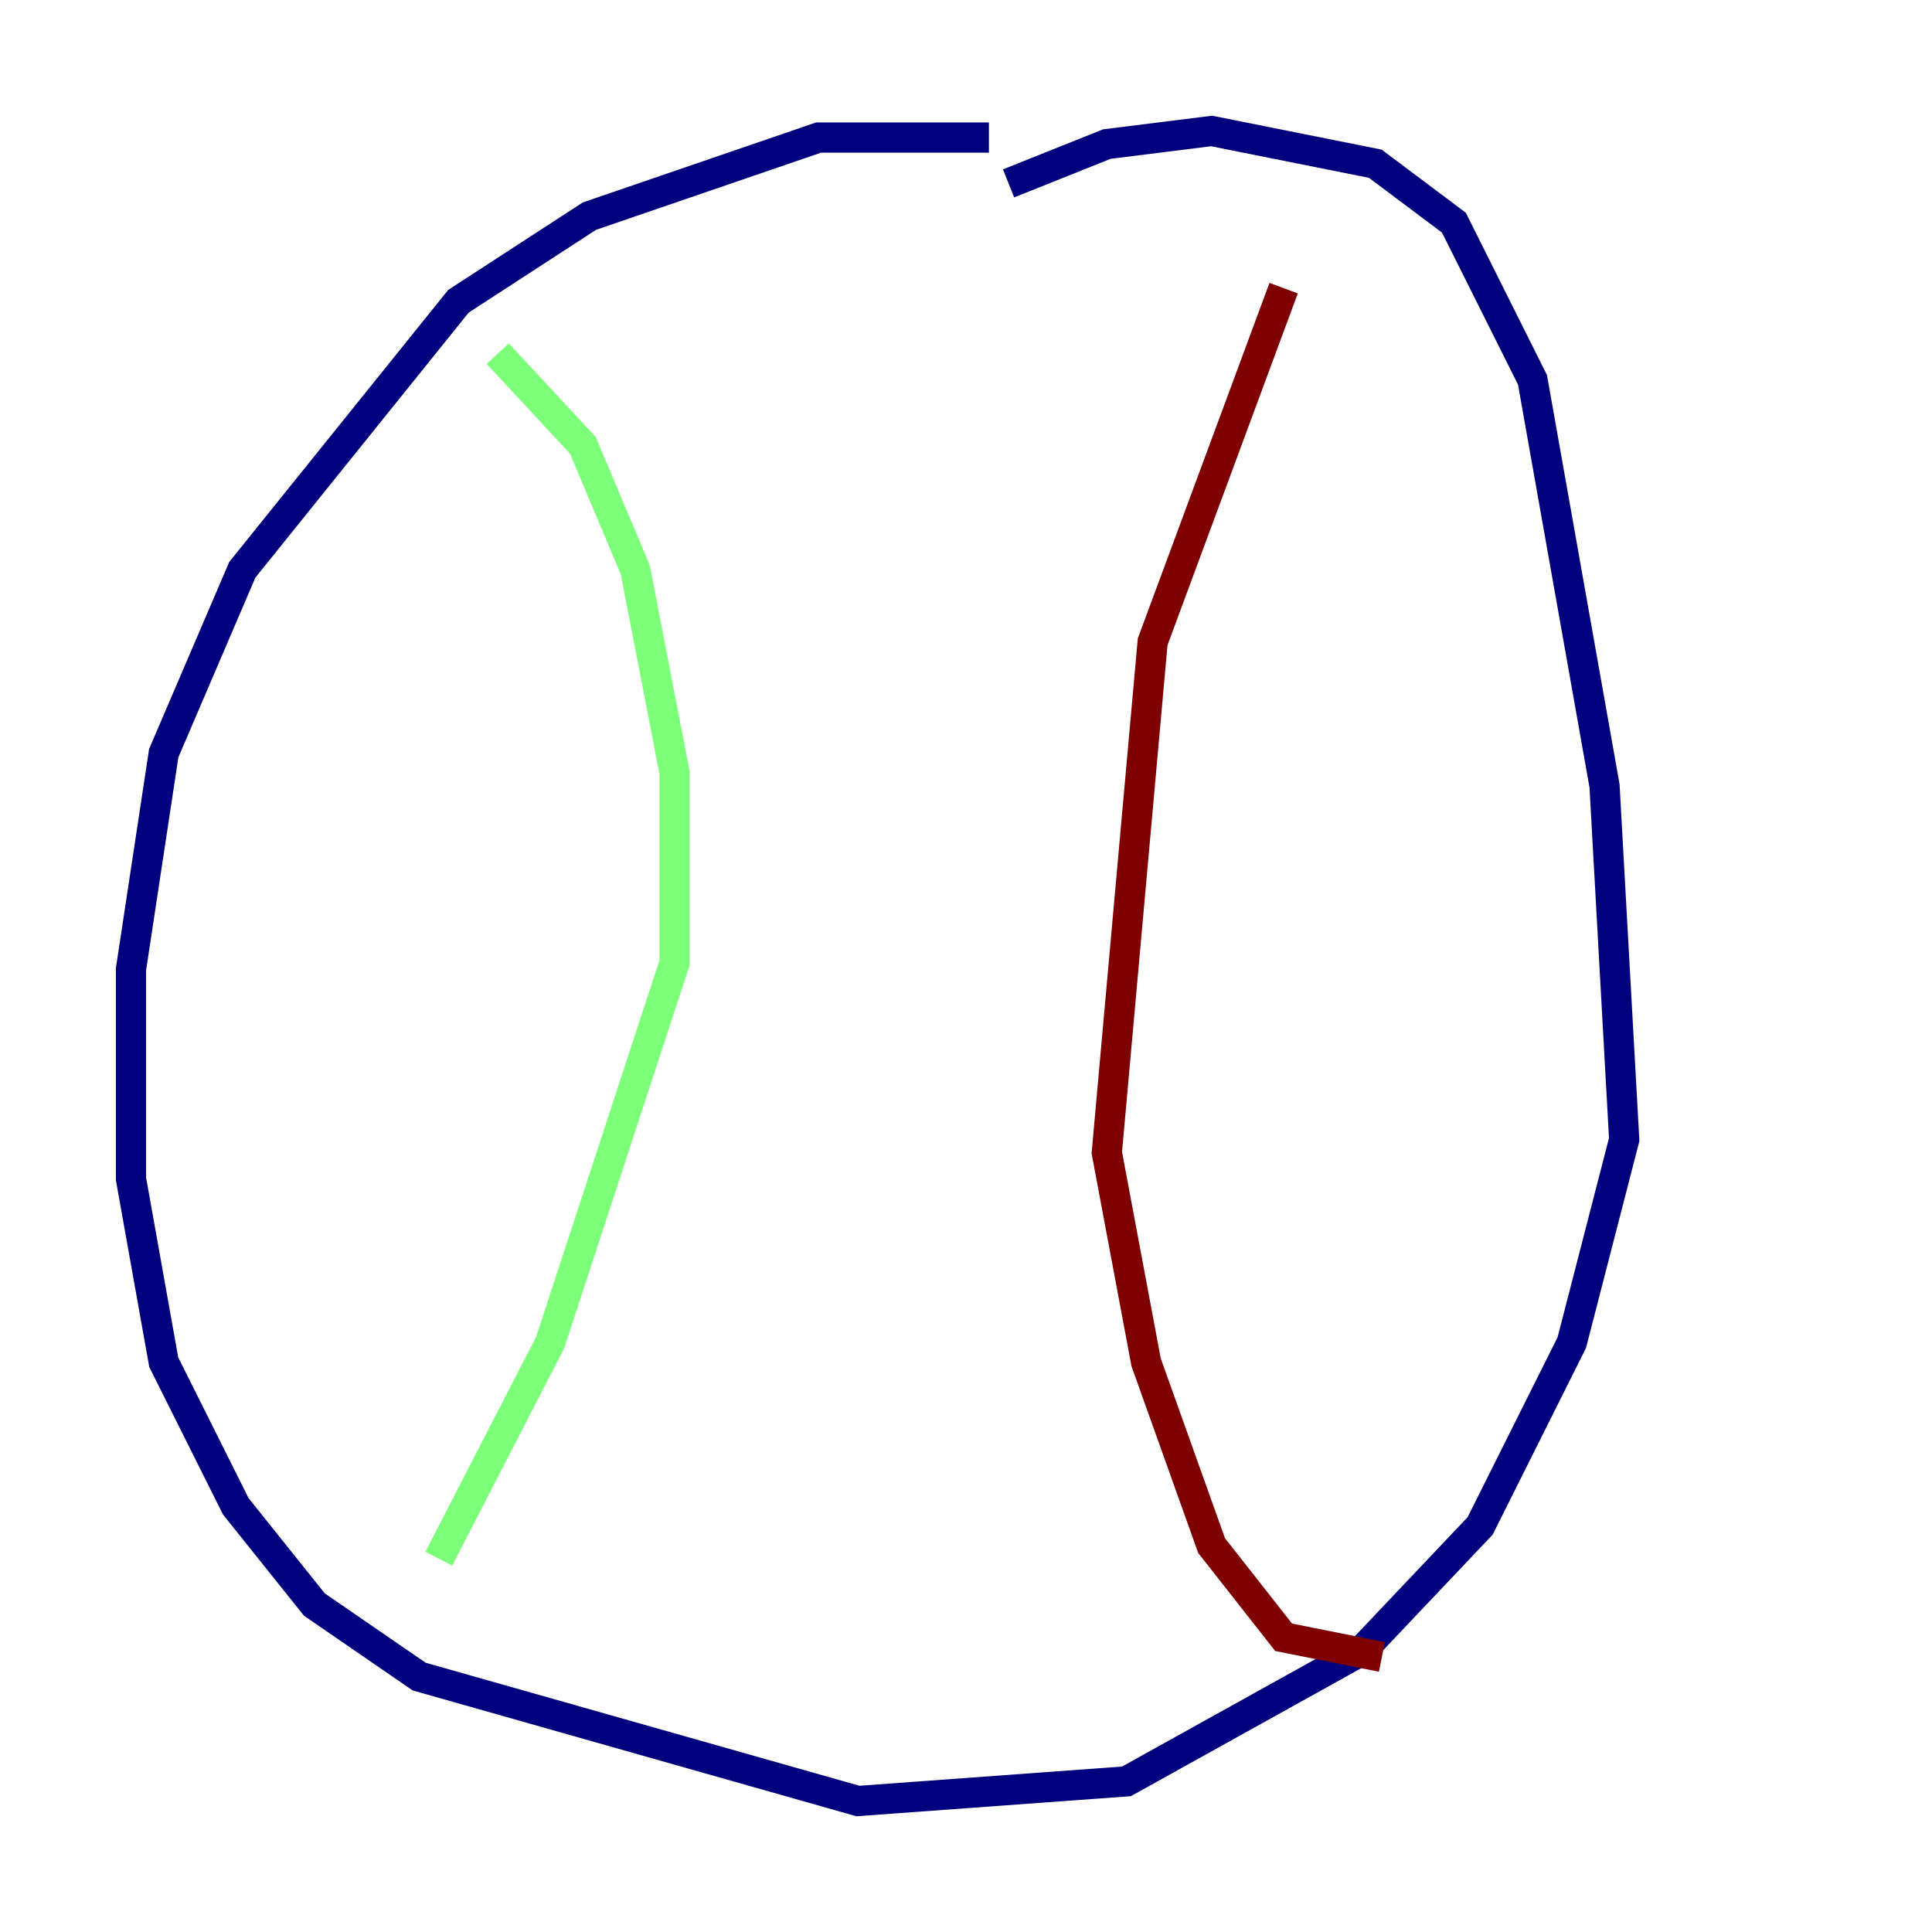 <?xml version="1.0" encoding="utf-8" ?>
<svg baseProfile="tiny" height="128" version="1.2" viewBox="0,0,128,128" width="128" xmlns="http://www.w3.org/2000/svg" xmlns:ev="http://www.w3.org/2001/xml-events" xmlns:xlink="http://www.w3.org/1999/xlink"><defs /><polyline fill="none" points="65.519,9.112 54.237,9.112 39.051,14.319 30.373,19.959 16.054,37.749 10.848,49.898 8.678,64.217 8.678,78.102 10.848,90.251 15.62,99.797 20.827,106.305 27.77,111.078 56.841,119.322 74.63,118.02 90.251,109.342 98.061,101.098 104.136,88.949 107.607,75.498 106.305,52.068 101.532,25.166 96.325,14.752 91.119,10.848 80.271,8.678 73.329,9.546 66.82,12.149" stroke="#00007f" stroke-width="2" /><polyline fill="none" points="32.976,23.43 38.617,29.505 42.088,37.749 44.691,51.2 44.691,63.783 36.447,88.949 29.071,103.268" stroke="#7cff79" stroke-width="2" /><polyline fill="none" points="85.044,19.091 76.366,42.522 73.329,76.366 75.932,90.251 80.271,102.4 85.044,108.475 91.552,109.776" stroke="#7f0000" stroke-width="2" /></svg>